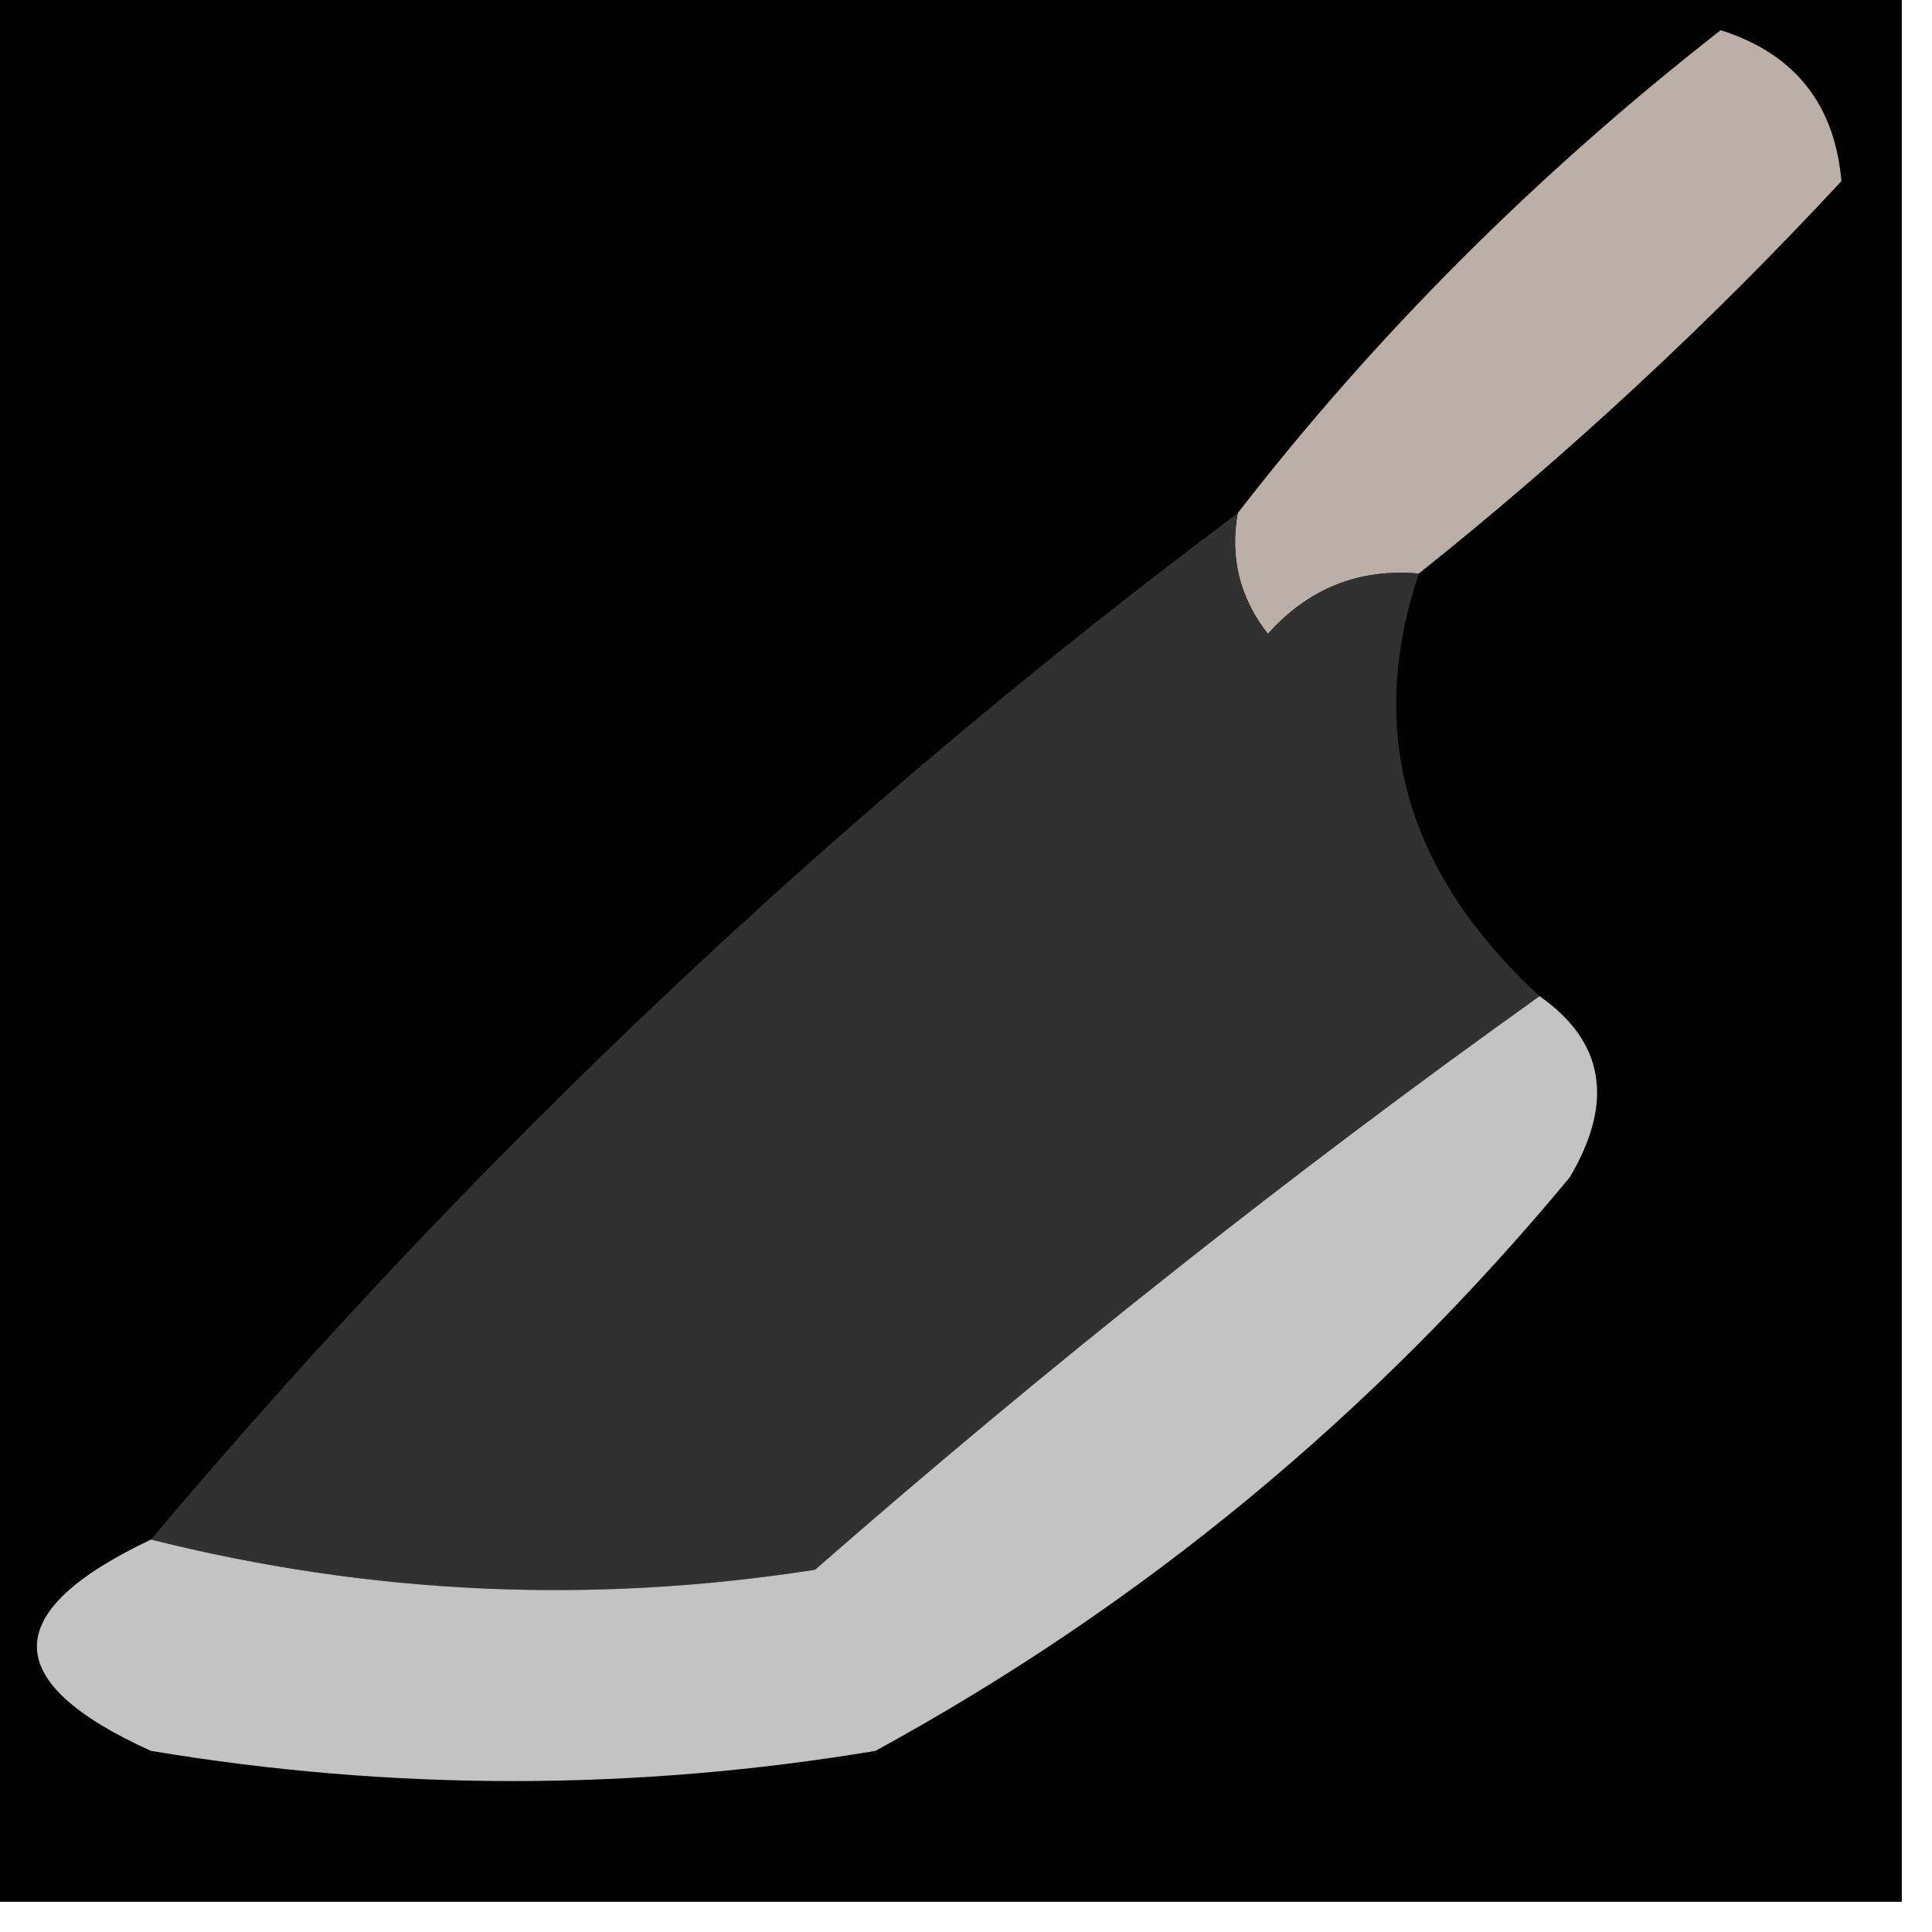 <?xml version="1.0" encoding="UTF-8"?>
<!DOCTYPE svg PUBLIC "-//W3C//DTD SVG 1.1//EN" "http://www.w3.org/Graphics/SVG/1.1/DTD/svg11.dtd">
<svg xmlns="http://www.w3.org/2000/svg" version="1.1" width="32px" height="32px" style="shape-rendering:geometricPrecision; text-rendering:geometricPrecision; image-rendering:optimizeQuality; fill-rule:evenodd; clip-rule:evenodd" xmlns:xlink="http://www.w3.org/1999/xlink">
<g><path style="opacity:1" fill="#030202" d="M -0.5,-0.5 C 10.167,-0.5 20.833,-0.5 31.5,-0.5C 31.5,10.167 31.5,20.833 31.5,31.5C 20.833,31.5 10.167,31.5 -0.5,31.5C -0.5,20.833 -0.5,10.167 -0.5,-0.5 Z"/></g>
<g><path style="opacity:1" fill="#bbafa7" d="M 23.5,9.5 C 22.504,9.414 21.671,9.748 21,10.5C 20.536,9.906 20.369,9.239 20.5,8.5C 22.785,5.548 25.452,2.882 28.5,0.5C 29.72,0.887 30.387,1.72 30.5,3C 28.318,5.35 25.985,7.516 23.5,9.5 Z"/></g>
<g><path style="opacity:1" fill="#313131" d="M 20.5,8.5 C 20.369,9.239 20.536,9.906 21,10.5C 21.671,9.748 22.504,9.414 23.5,9.5C 22.62,12.125 23.287,14.458 25.5,16.5C 21.394,19.429 17.394,22.596 13.5,26C 9.797,26.579 6.131,26.412 2.5,25.5C 7.869,19.13 13.87,13.463 20.5,8.5 Z"/></g>
<g><path style="opacity:1" fill="#c3c3c3" d="M 25.5,16.5 C 26.573,17.251 26.74,18.251 26,19.5C 22.749,23.422 18.916,26.588 14.5,29C 10.5,29.667 6.5,29.667 2.5,29C -0.018,27.86 -0.018,26.694 2.5,25.5C 6.131,26.412 9.797,26.579 13.5,26C 17.394,22.596 21.394,19.429 25.5,16.5 Z"/></g>
</svg>
